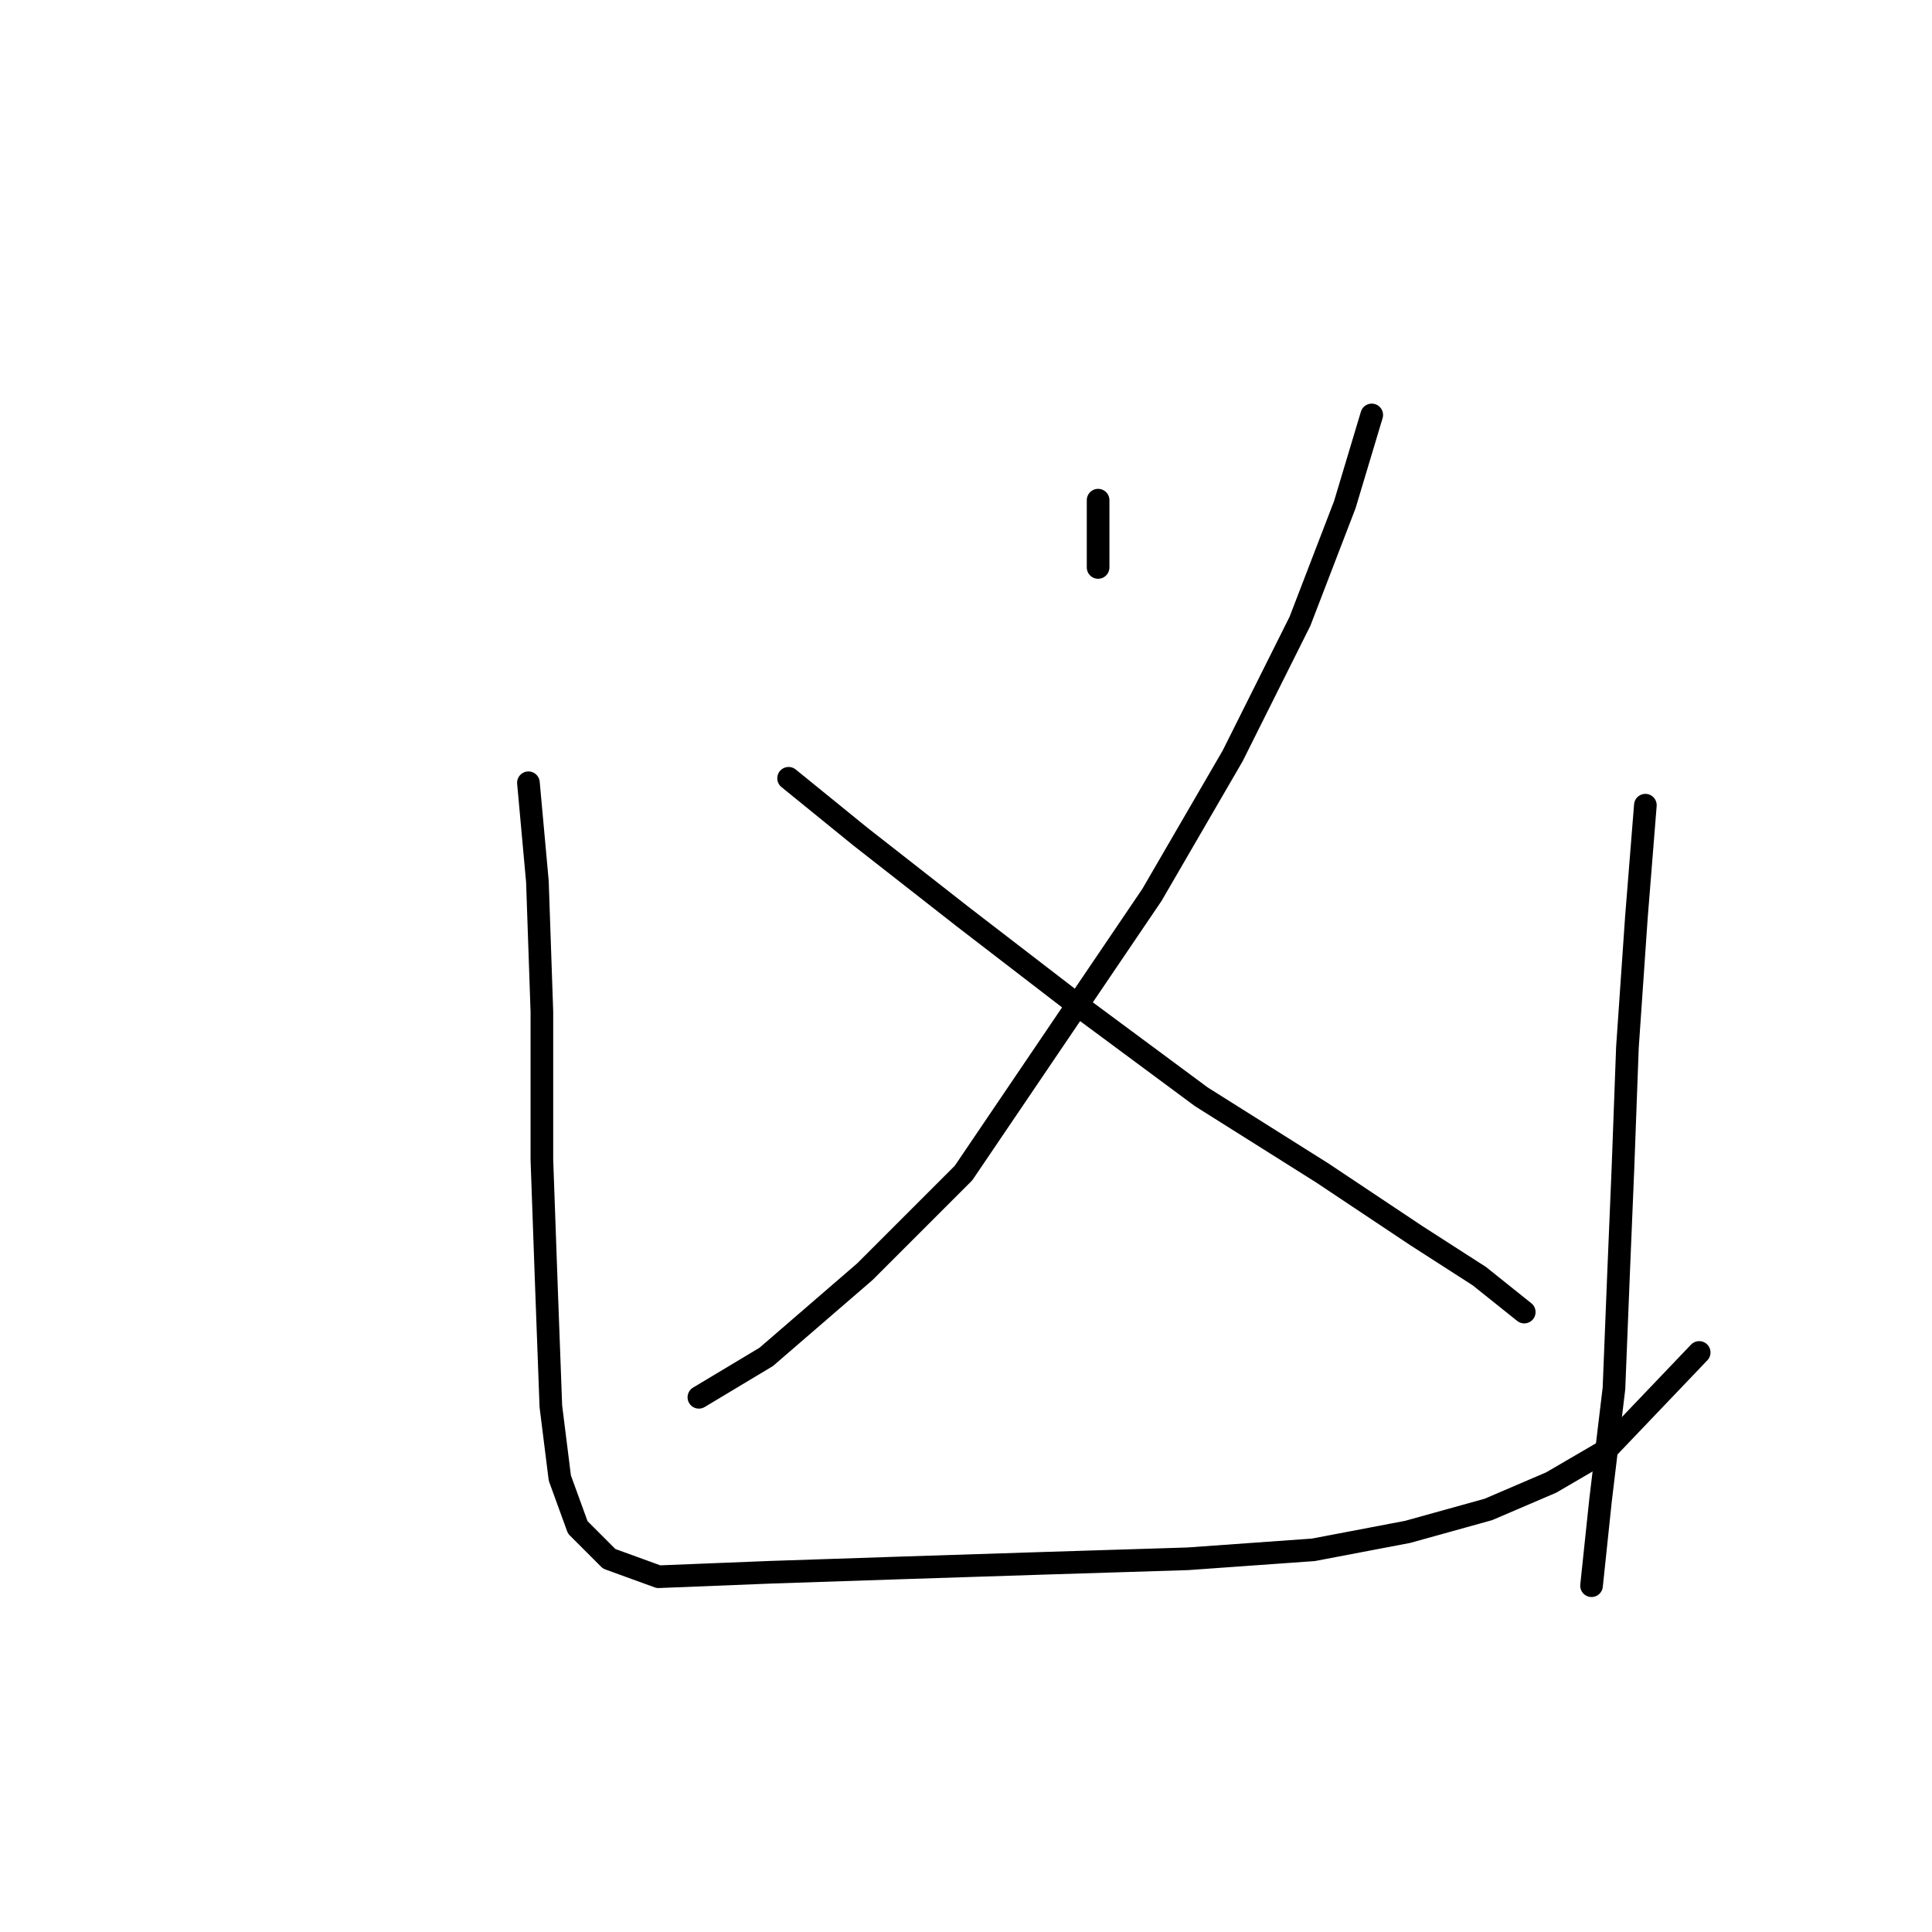 <?xml version="1.0" standalone="no"?>
    <svg width="256" height="256" xmlns="http://www.w3.org/2000/svg" version="1.1">
    <polyline stroke="black" stroke-width="3" stroke-linecap="round" fill="transparent" stroke-linejoin="round" points="145.505 66.274 145.505 70.435 145.505 75.19 145.505 75.19 " />
        <polyline stroke="black" stroke-width="3" stroke-linecap="round" fill="transparent" stroke-linejoin="round" points="181.763 54.981 178.196 66.868 172.252 82.322 163.337 100.154 152.638 118.579 140.156 137.005 127.674 155.431 114.597 168.507 101.521 179.801 92.605 185.15 92.605 185.15 " />
        <polyline stroke="black" stroke-width="3" stroke-linecap="round" fill="transparent" stroke-linejoin="round" points="104.493 103.126 114.003 110.853 127.674 121.551 143.128 133.439 159.176 145.327 175.224 155.431 187.706 163.752 196.028 169.102 201.971 173.857 201.971 173.857 " />
        <polyline stroke="black" stroke-width="3" stroke-linecap="round" fill="transparent" stroke-linejoin="round" points="70.019 103.72 71.208 116.796 71.802 134.033 71.802 153.648 72.396 170.291 72.991 186.339 74.18 195.849 76.557 202.387 80.718 206.548 87.256 208.925 102.115 208.331 119.947 207.737 138.373 207.142 157.393 206.548 174.036 205.359 186.518 202.982 197.216 200.01 205.538 196.443 212.67 192.283 225.152 179.206 225.152 179.206 " />
        <polyline stroke="black" stroke-width="3" stroke-linecap="round" fill="transparent" stroke-linejoin="round" points="218.02 106.692 216.831 121.551 215.642 138.788 215.048 154.837 214.453 169.102 213.859 183.961 212.076 198.821 210.887 210.114 210.887 210.114 " />
        </svg>